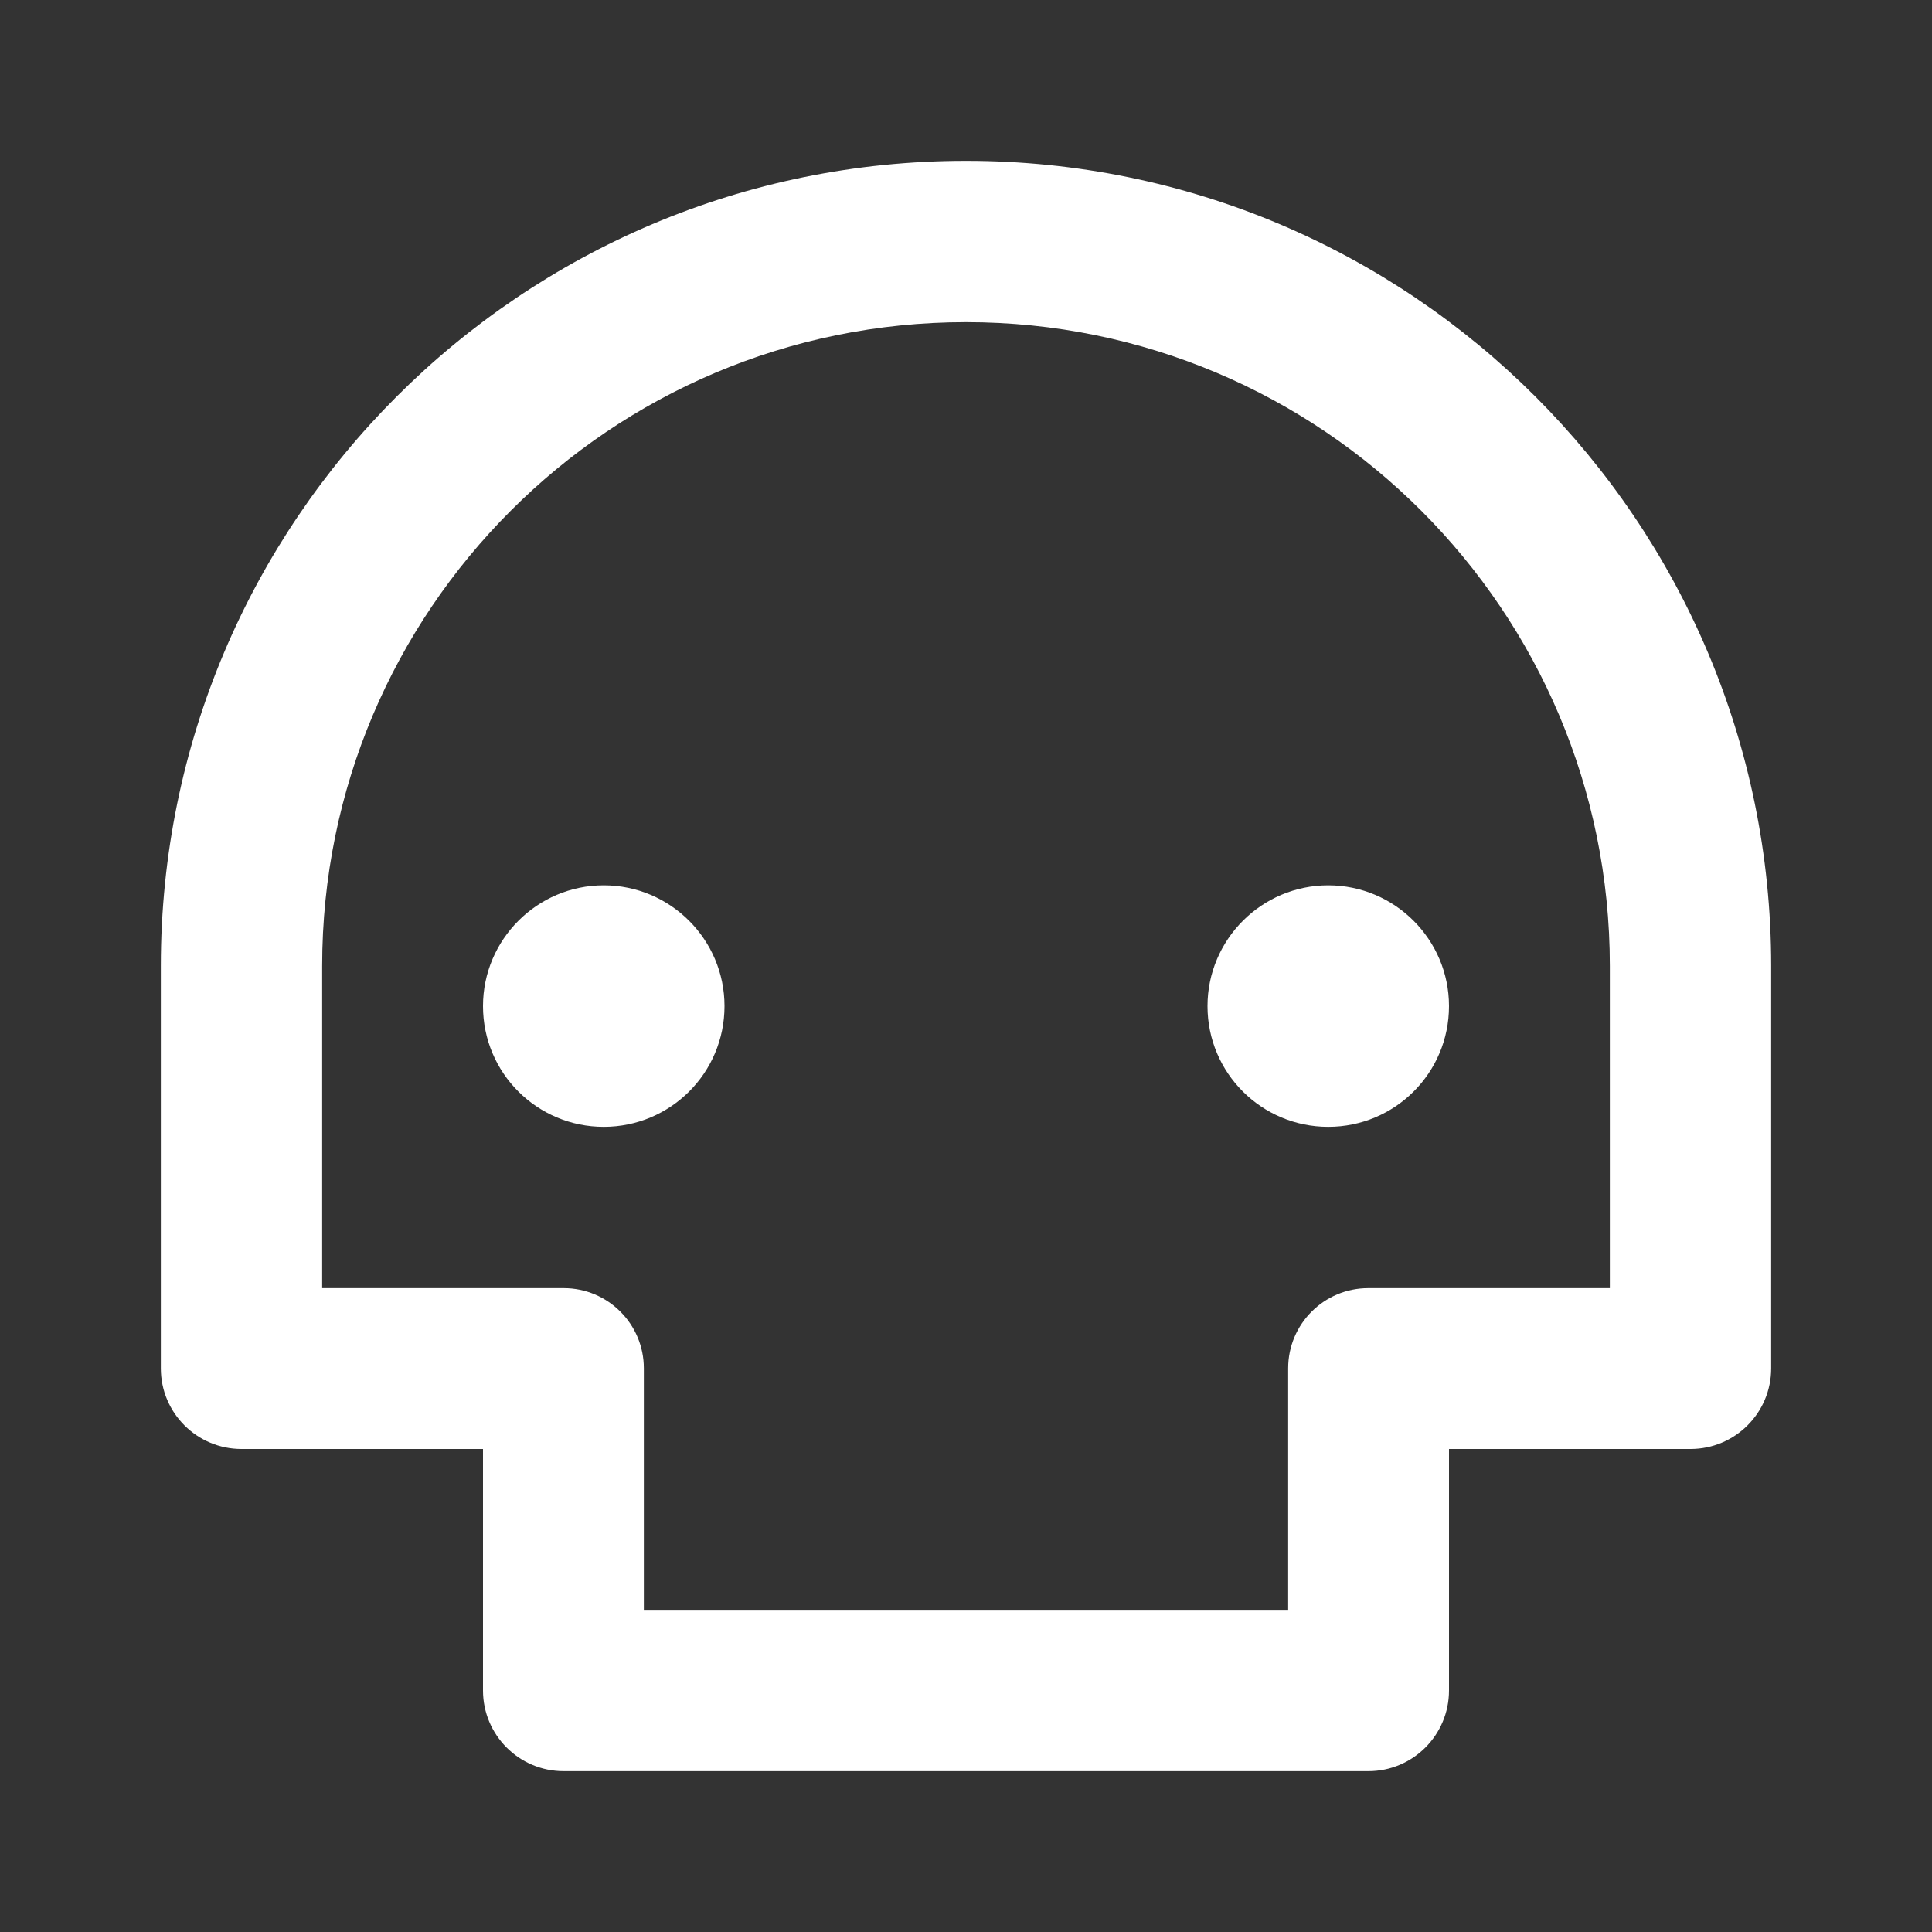 <?xml version="1.0" encoding="UTF-8"?>
<svg xmlns="http://www.w3.org/2000/svg" xmlns:xlink="http://www.w3.org/1999/xlink" width="16" height="16" viewBox="0 0 16 16" version="1.1">
<rect x="0" y="0" width="16" height="16" fill="#333333" stroke="none"/>
<g id="surface1">
<path style=" stroke:none;fill-rule:nonzero;fill:rgb(100%,100%,100%);fill-opacity:1;" d="M 13.332 8 C 13.332 5.055 10.945 2.668 8 2.668 C 5.055 2.668 2.668 5.055 2.668 8 L 2.668 10.668 L 4.668 10.668 C 5.035 10.668 5.332 10.965 5.332 11.332 L 5.332 13.332 L 10.668 13.332 L 10.668 11.332 C 10.668 10.965 10.965 10.668 11.332 10.668 L 13.332 10.668 Z M 12 12 L 12 14 C 12 14.367 11.703 14.668 11.332 14.668 L 4.668 14.668 C 4.297 14.668 4 14.367 4 14 L 4 12 L 2 12 C 1.633 12 1.332 11.703 1.332 11.332 L 1.332 8 C 1.332 4.316 4.316 1.332 8 1.332 C 11.684 1.332 14.668 4.316 14.668 8 L 14.668 11.332 C 14.668 11.703 14.367 12 14 12 Z M 5 9.332 C 4.449 9.332 4 8.887 4 8.332 C 4 7.781 4.449 7.332 5 7.332 C 5.551 7.332 6 7.781 6 8.332 C 6 8.887 5.551 9.332 5 9.332 Z M 11 9.332 C 10.449 9.332 10 8.887 10 8.332 C 10 7.781 10.449 7.332 11 7.332 C 11.551 7.332 12 7.781 12 8.332 C 12 8.887 11.551 9.332 11 9.332 Z M 11 9.332 "/>
</g>
</svg>
